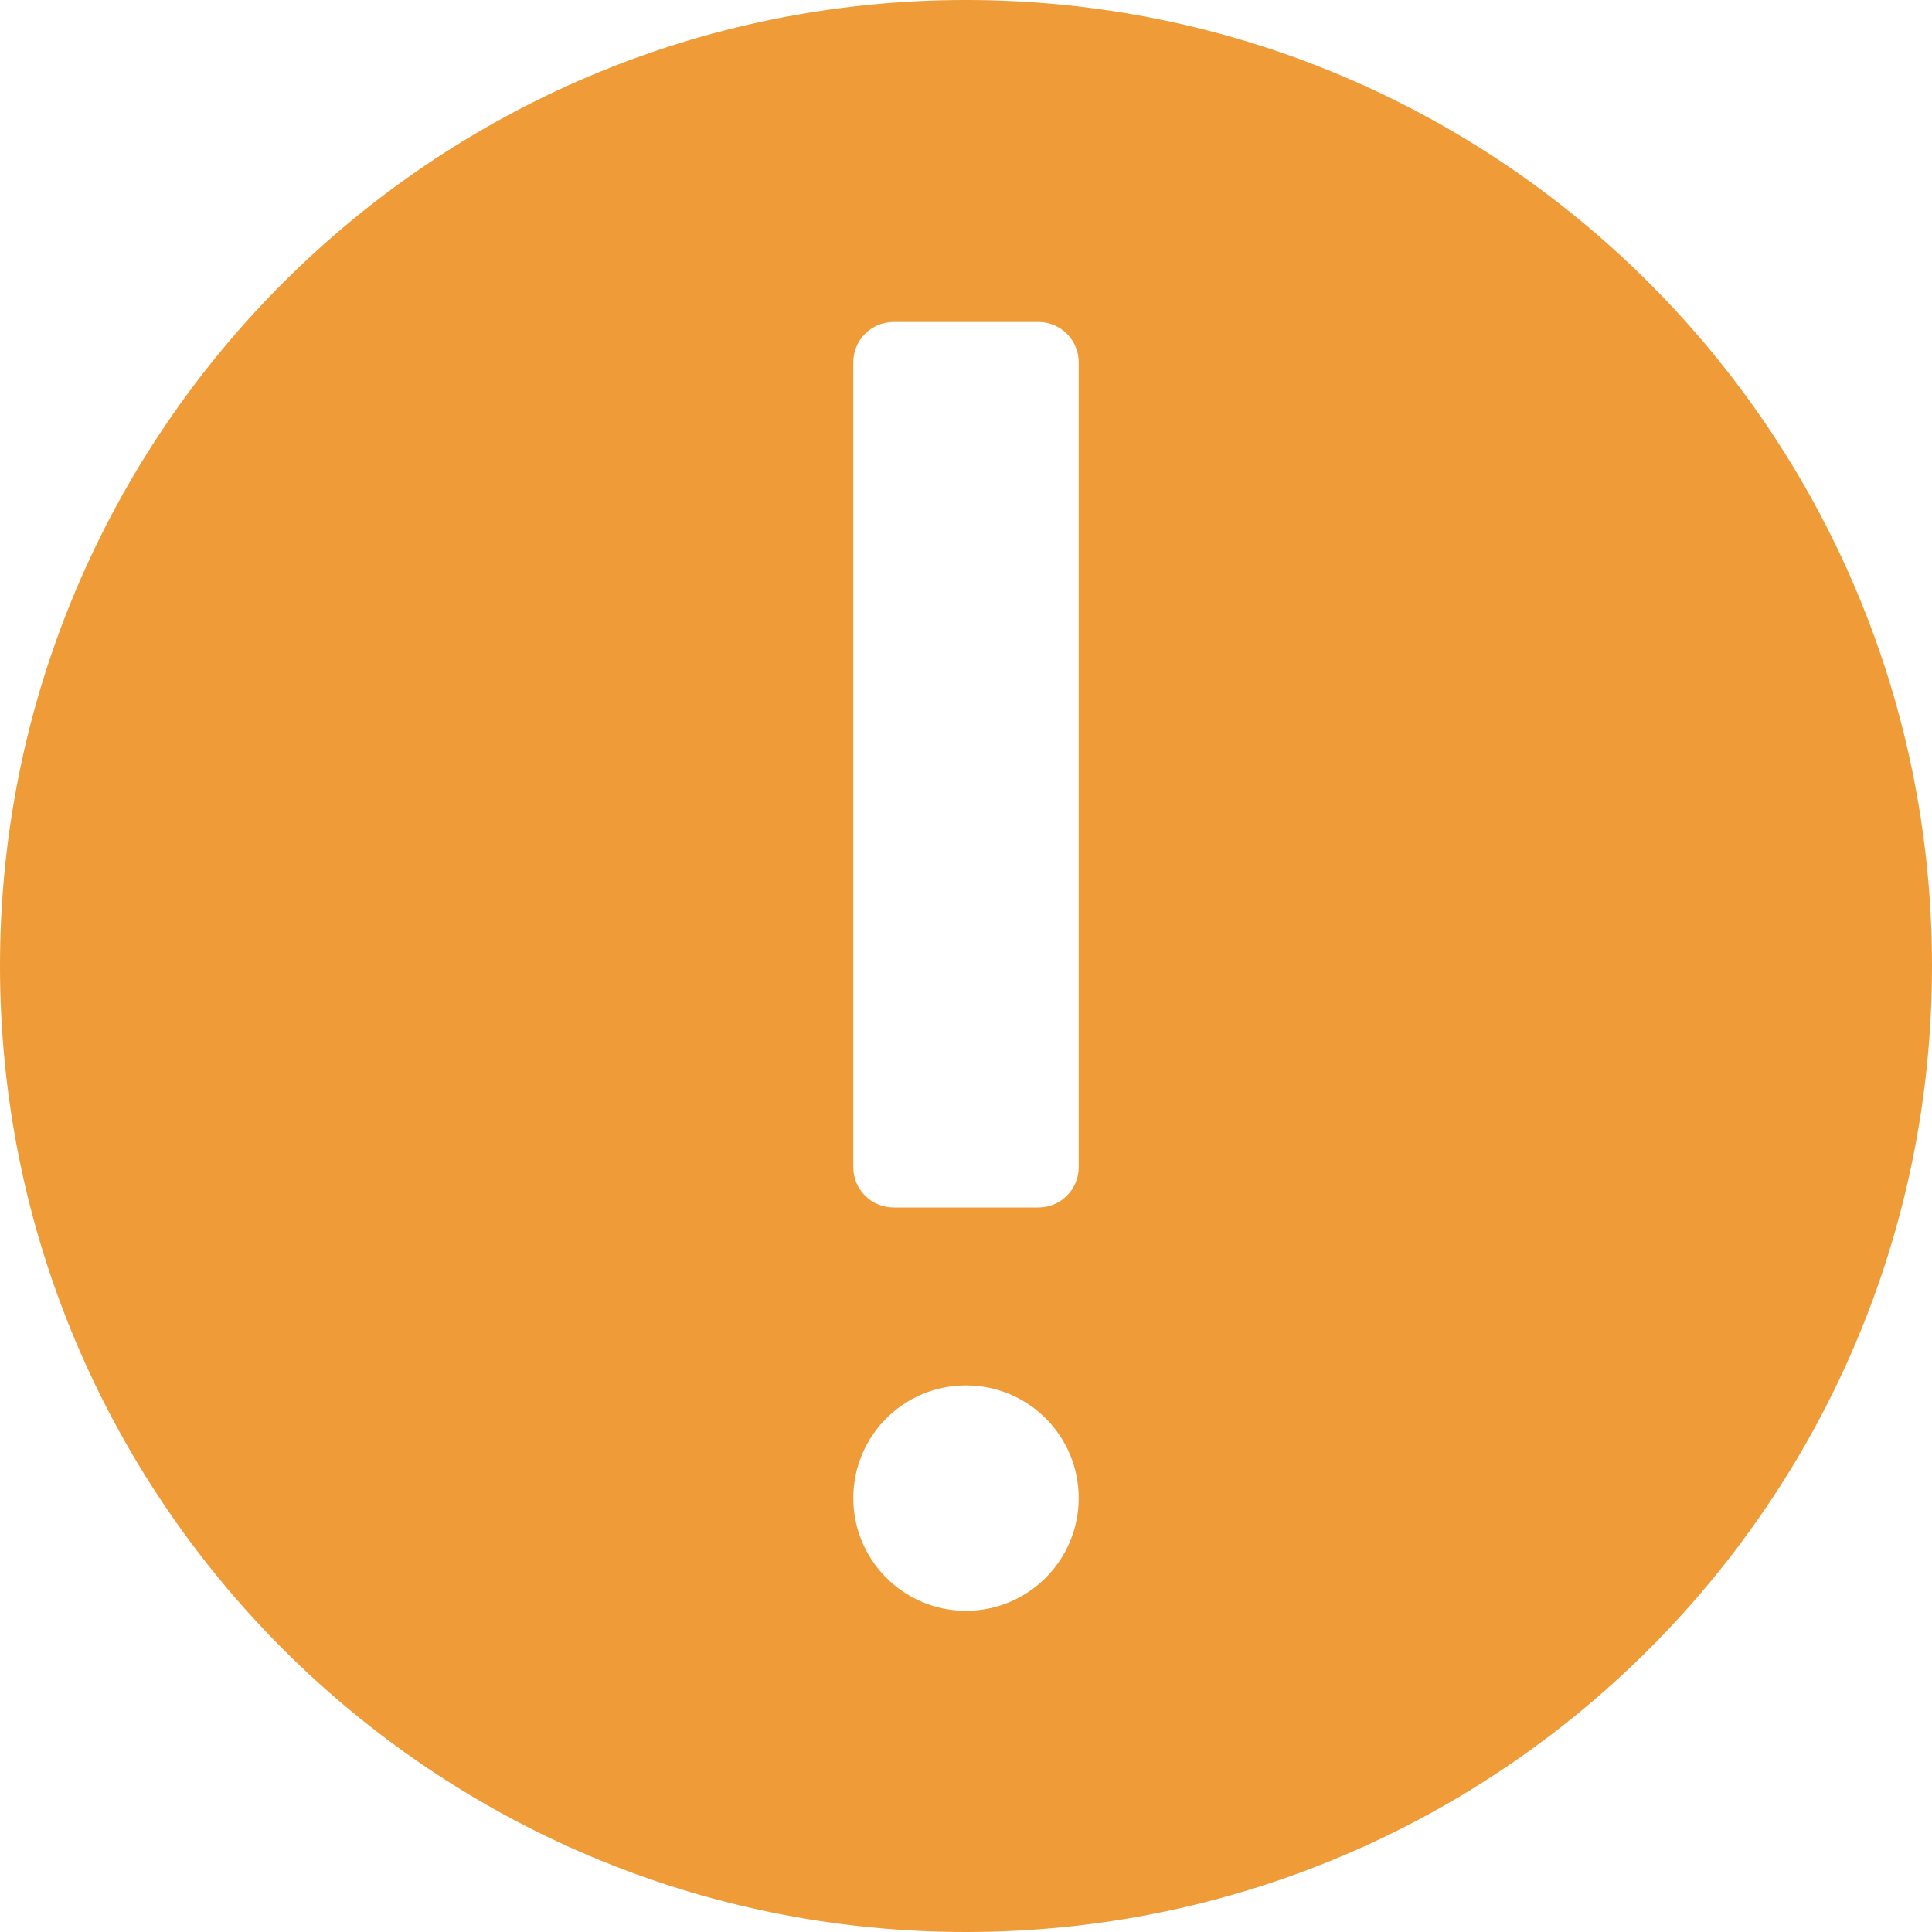 <svg width="12" height="12" viewBox="0 0 12 12" fill="none" xmlns="http://www.w3.org/2000/svg">
<path fill-rule="evenodd" clip-rule="evenodd" d="M12 6C12 9.314 9.314 12 6 12C2.686 12 0 9.314 0 6C0 2.686 2.686 0 6 0C9.314 0 12 2.686 12 6ZM6.7 9.305C6.7 9.691 6.387 10.005 6 10.005C5.613 10.005 5.3 9.691 5.3 9.305C5.3 8.918 5.613 8.605 6 8.605C6.387 8.605 6.7 8.918 6.7 9.305ZM5.3 7.25C5.3 7.388 5.412 7.5 5.55 7.5H6.45C6.588 7.5 6.7 7.388 6.7 7.25V2.25C6.7 2.112 6.588 2 6.45 2H5.55C5.412 2 5.3 2.112 5.3 2.25V7.25Z" fill="#EF9B38"/>
</svg>
